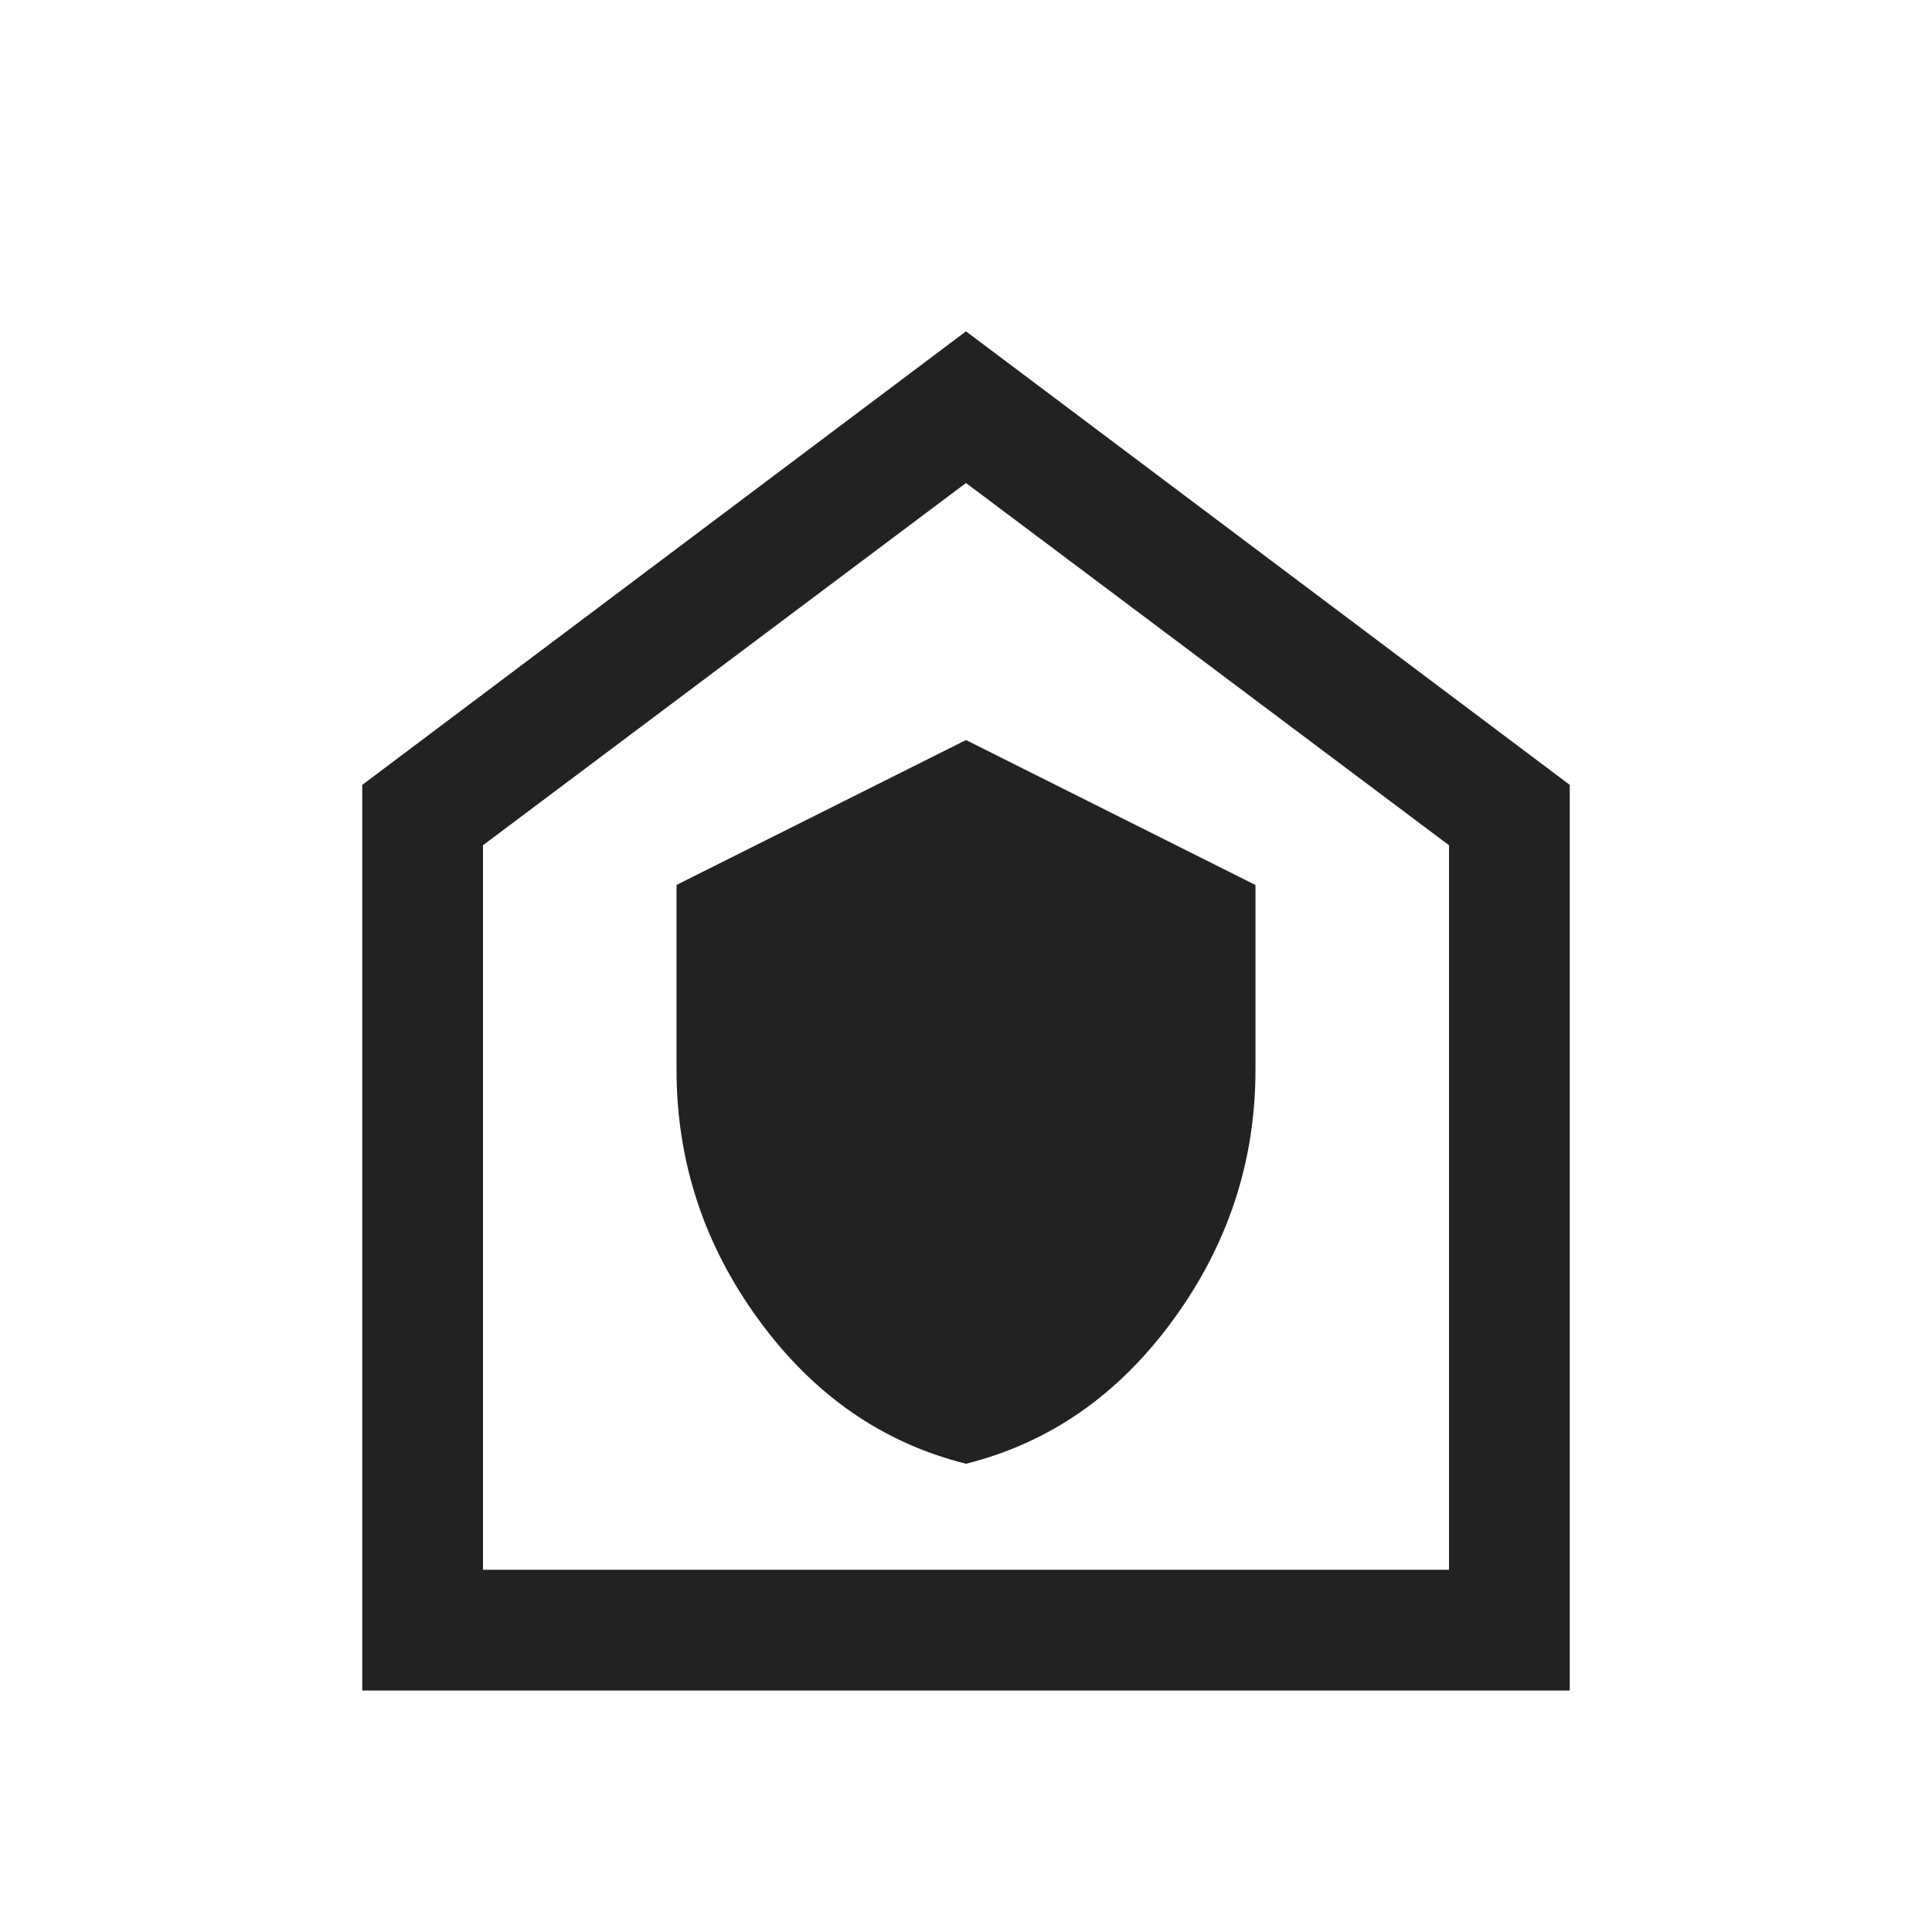 <svg width="24" height="24" viewBox="0 0 24 24" fill="none" xmlns="http://www.w3.org/2000/svg">
<mask id="mask0_4432_164536" style="mask-type:alpha" maskUnits="userSpaceOnUse" x="0" y="0" width="24" height="24">
<rect y="0.5" width="24" height="24" fill="#D9D9D9"/>
</mask>
<g mask="url(#mask0_4432_164536)">
<path d="M12 18.183C13.035 17.925 13.893 17.329 14.574 16.395C15.255 15.461 15.596 14.427 15.596 13.291V10.994L12 9.193L8.404 10.993V13.288C8.404 14.428 8.745 15.465 9.426 16.397C10.107 17.33 10.965 17.925 12 18.183ZM4.5 21V9.75L12 4.116L19.5 9.75V21H4.5ZM6 19.5H18V10.5L12 6L6 10.5V19.5Z" fill="#222222"/>
</g>
</svg>
